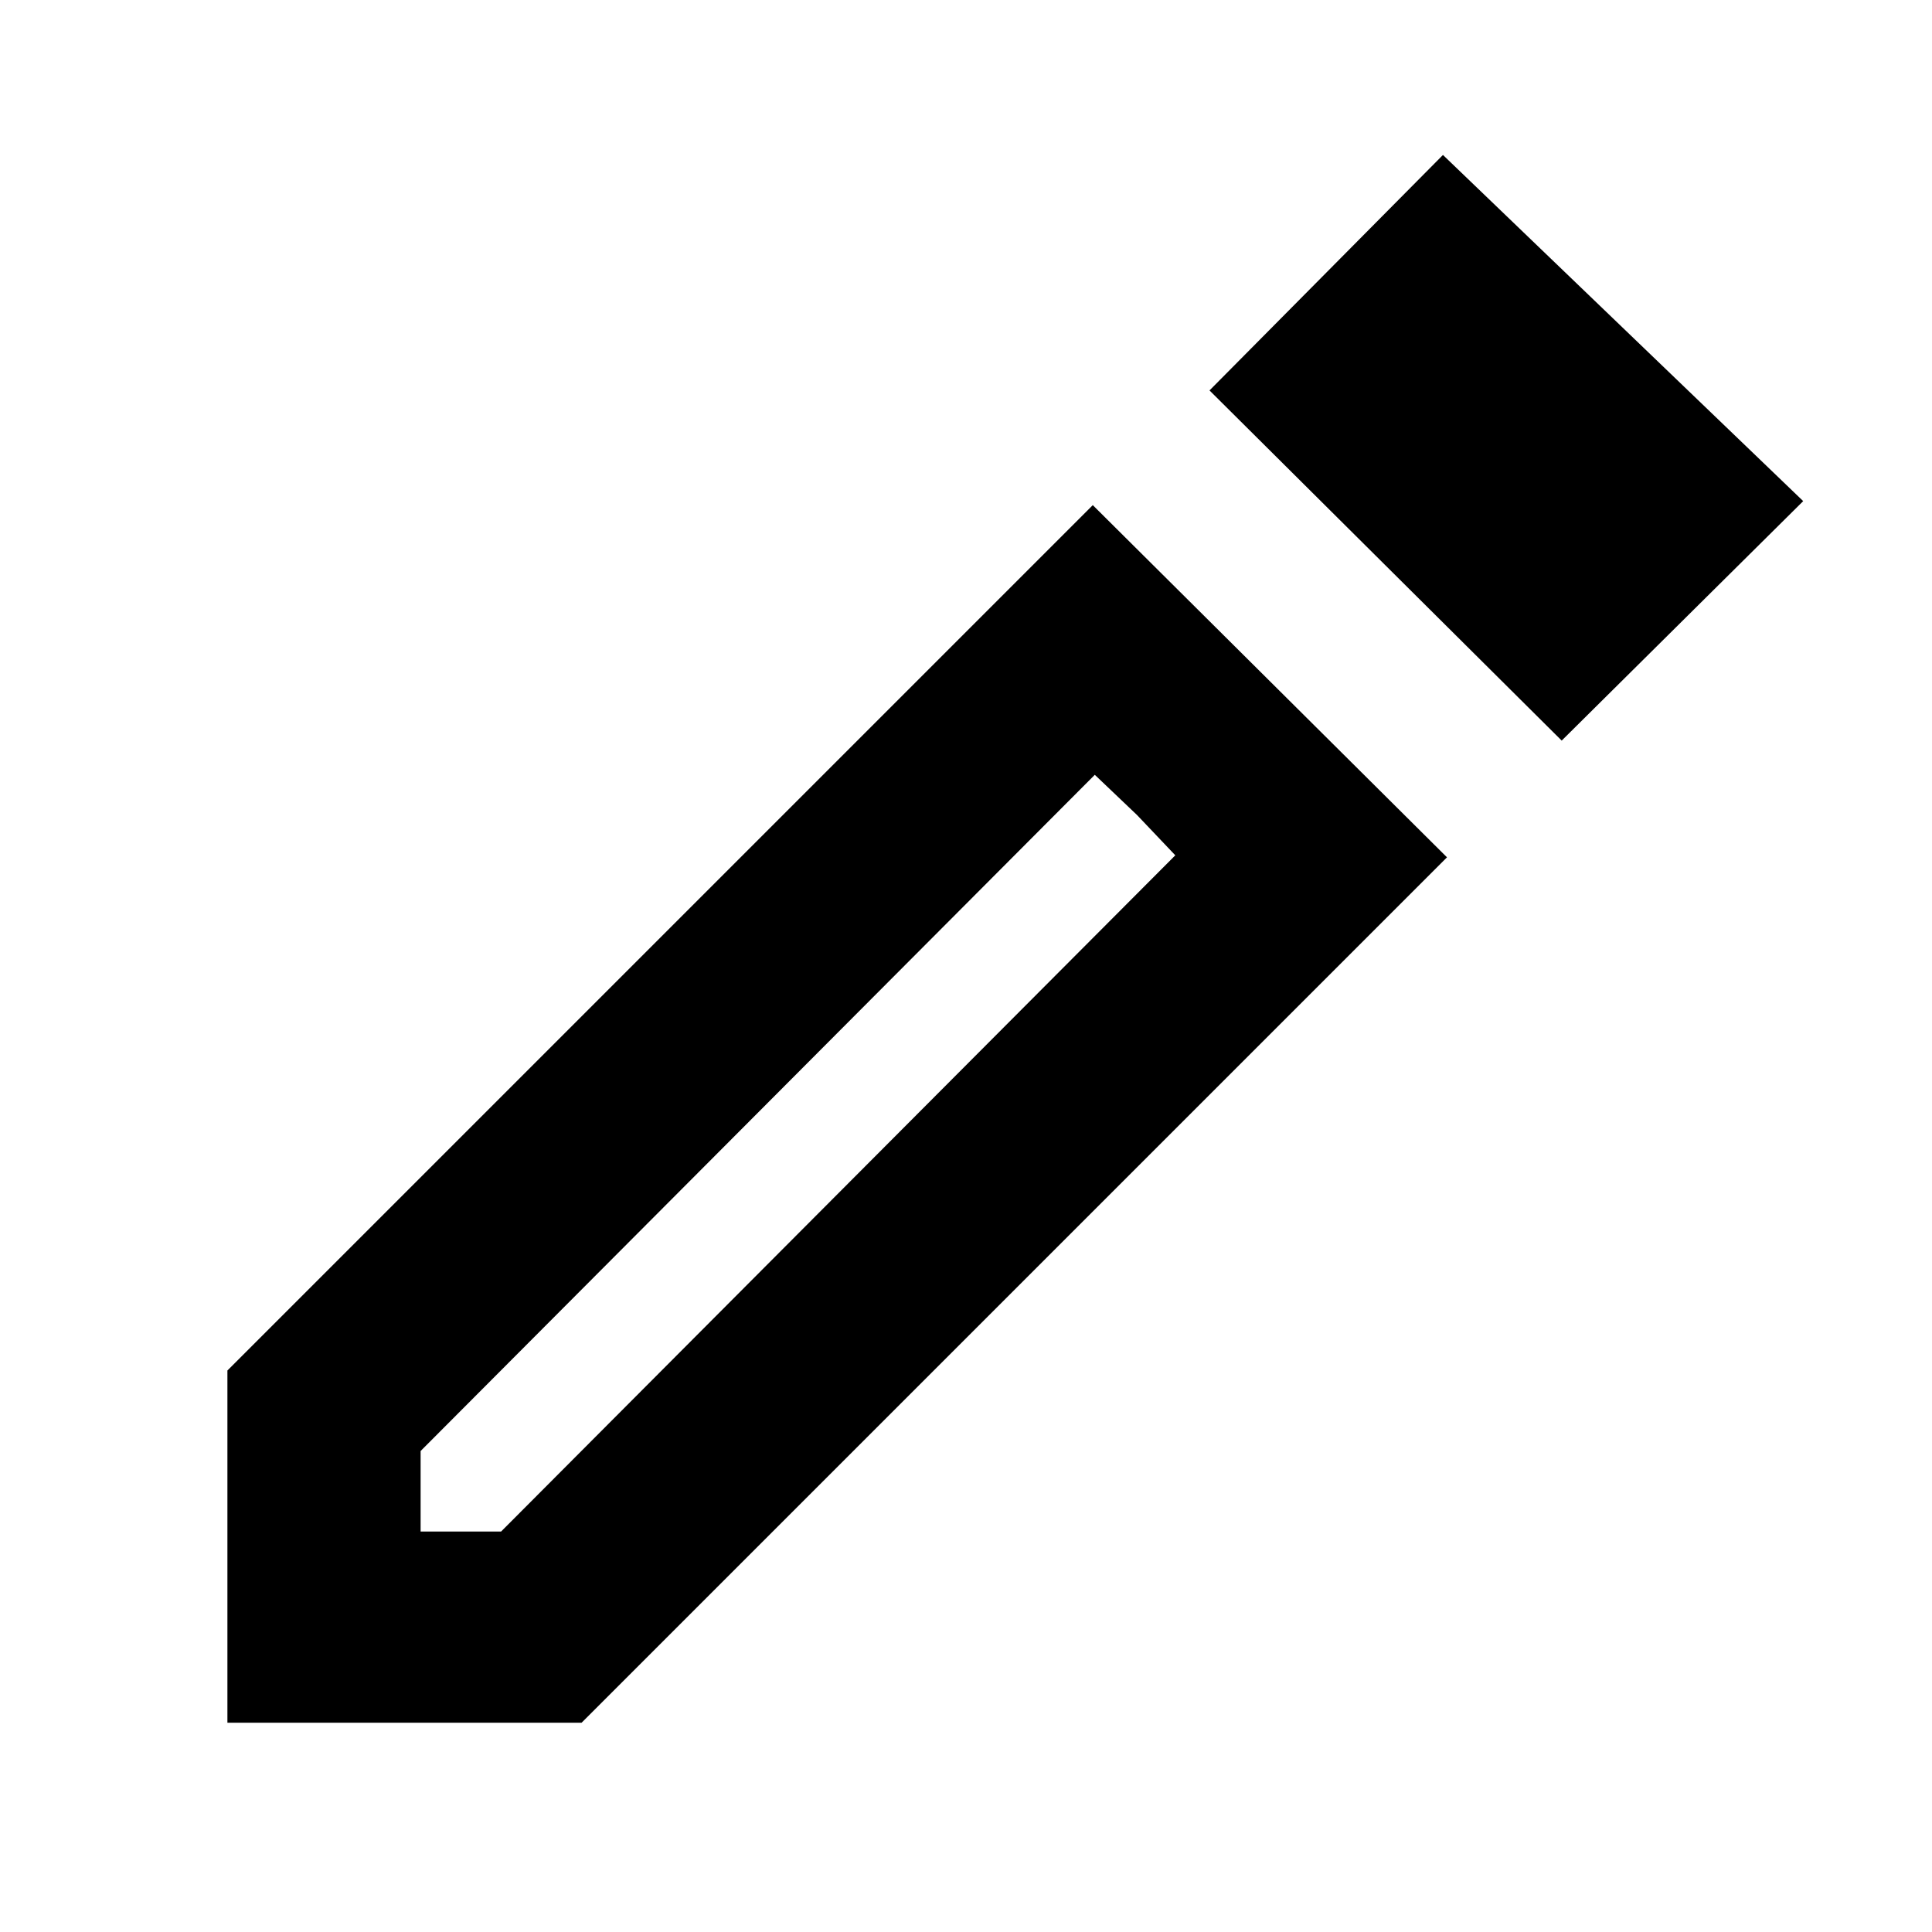 <svg xmlns="http://www.w3.org/2000/svg" height="24" width="24"><path d="M5.225 19.025h1l8.375-8.4-1-1-8.375 8.4ZM19.4 9.2l-4.375-4.35 2.9-2.925 4.475 4.3ZM2.825 21.4v-4.375l10.75-10.75 4.4 4.375L7.225 21.4Zm11.3-11.275-.525-.5 1 1Z"/></svg>